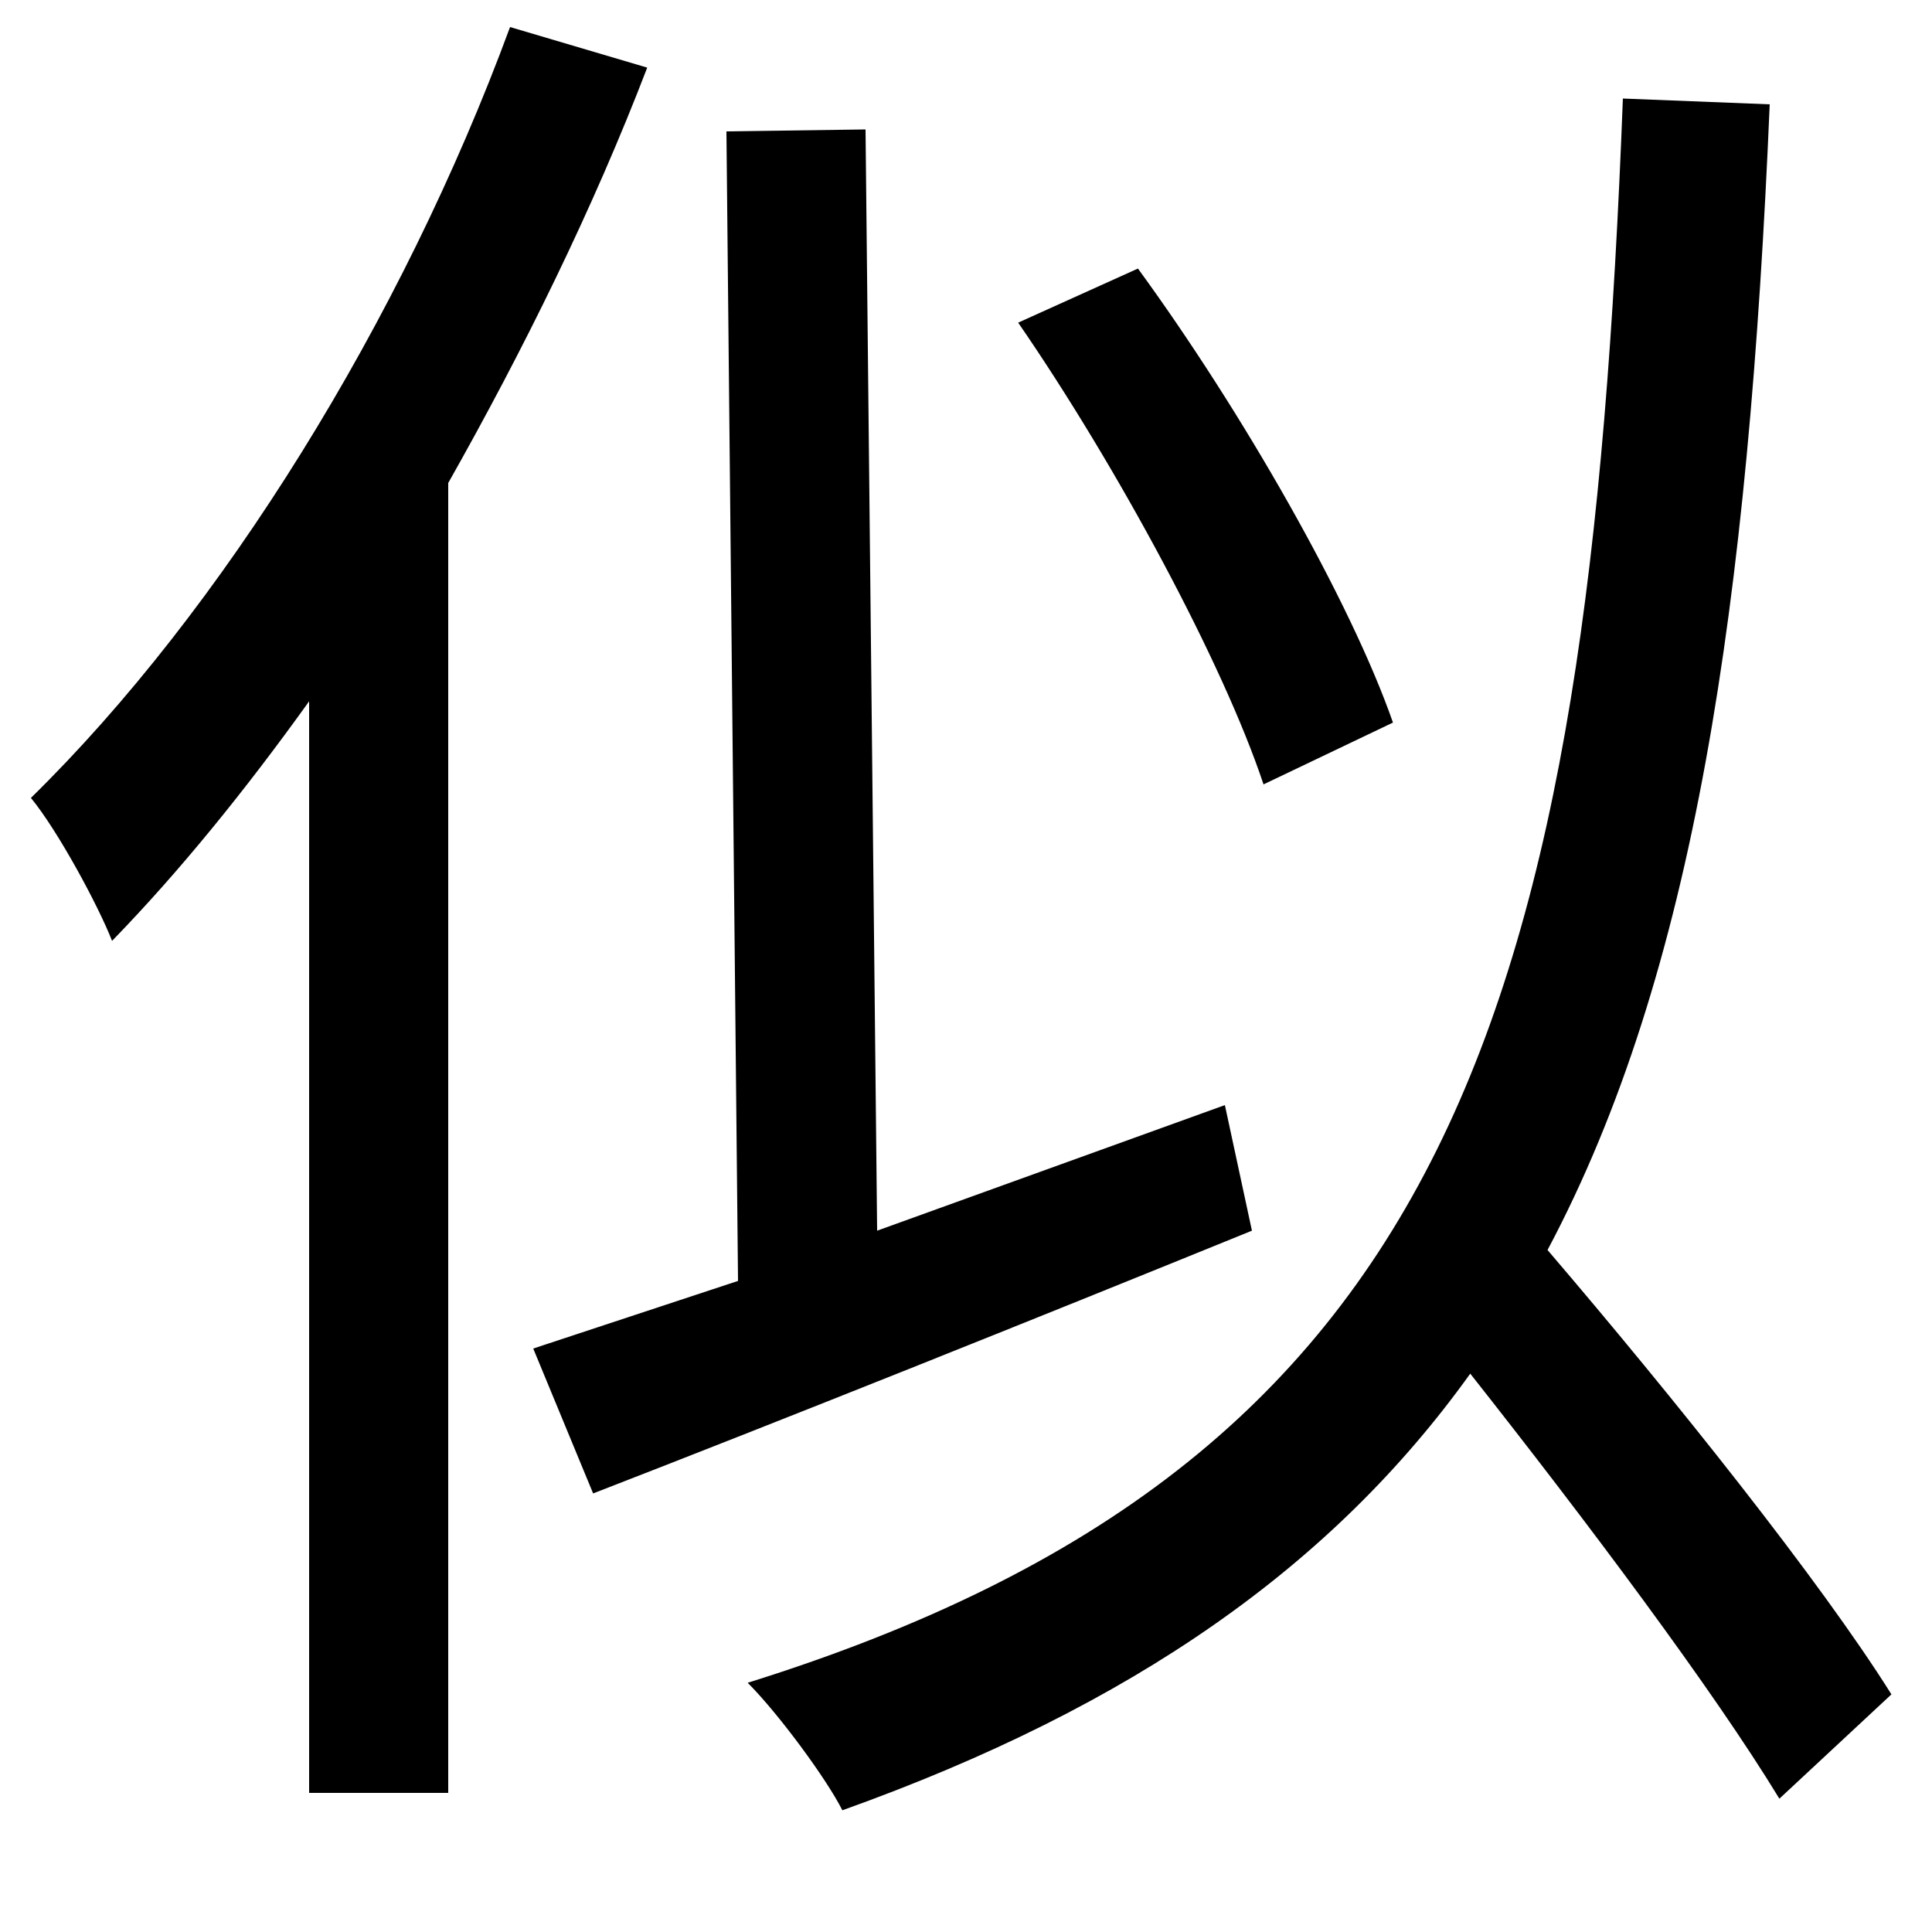 <svg xmlns="http://www.w3.org/2000/svg"
    viewBox="0 0 1000 1000">
  <!--
© 2014-2021 Adobe (http://www.adobe.com/).
Noto is a trademark of Google Inc.
This Font Software is licensed under the SIL Open Font License, Version 1.1. This Font Software is distributed on an "AS IS" BASIS, WITHOUT WARRANTIES OR CONDITIONS OF ANY KIND, either express or implied. See the SIL Open Font License for the specific language, permissions and limitations governing your use of this Font Software.
http://scripts.sil.org/OFL
  -->
<path d="M527 167C578 241 633 343 654 406L721 374C699 311 643 213 589 139ZM376 68L382 663 276 698 307 773C405 735 530 685 648 637L634 572 454 637 448 67ZM840 51C822 523 752 757 387 871 403 887 428 921 436 937 587 883 690 810 761 711 821 787 887 875 921 931L979 877C942 818 866 723 801 647 877 504 905 313 916 54ZM264 14C208 166 115 316 16 413 30 430 51 469 58 487 93 451 127 409 160 363L160 928 232 928 232 250C271 181 307 108 335 35Z"/>
</svg>